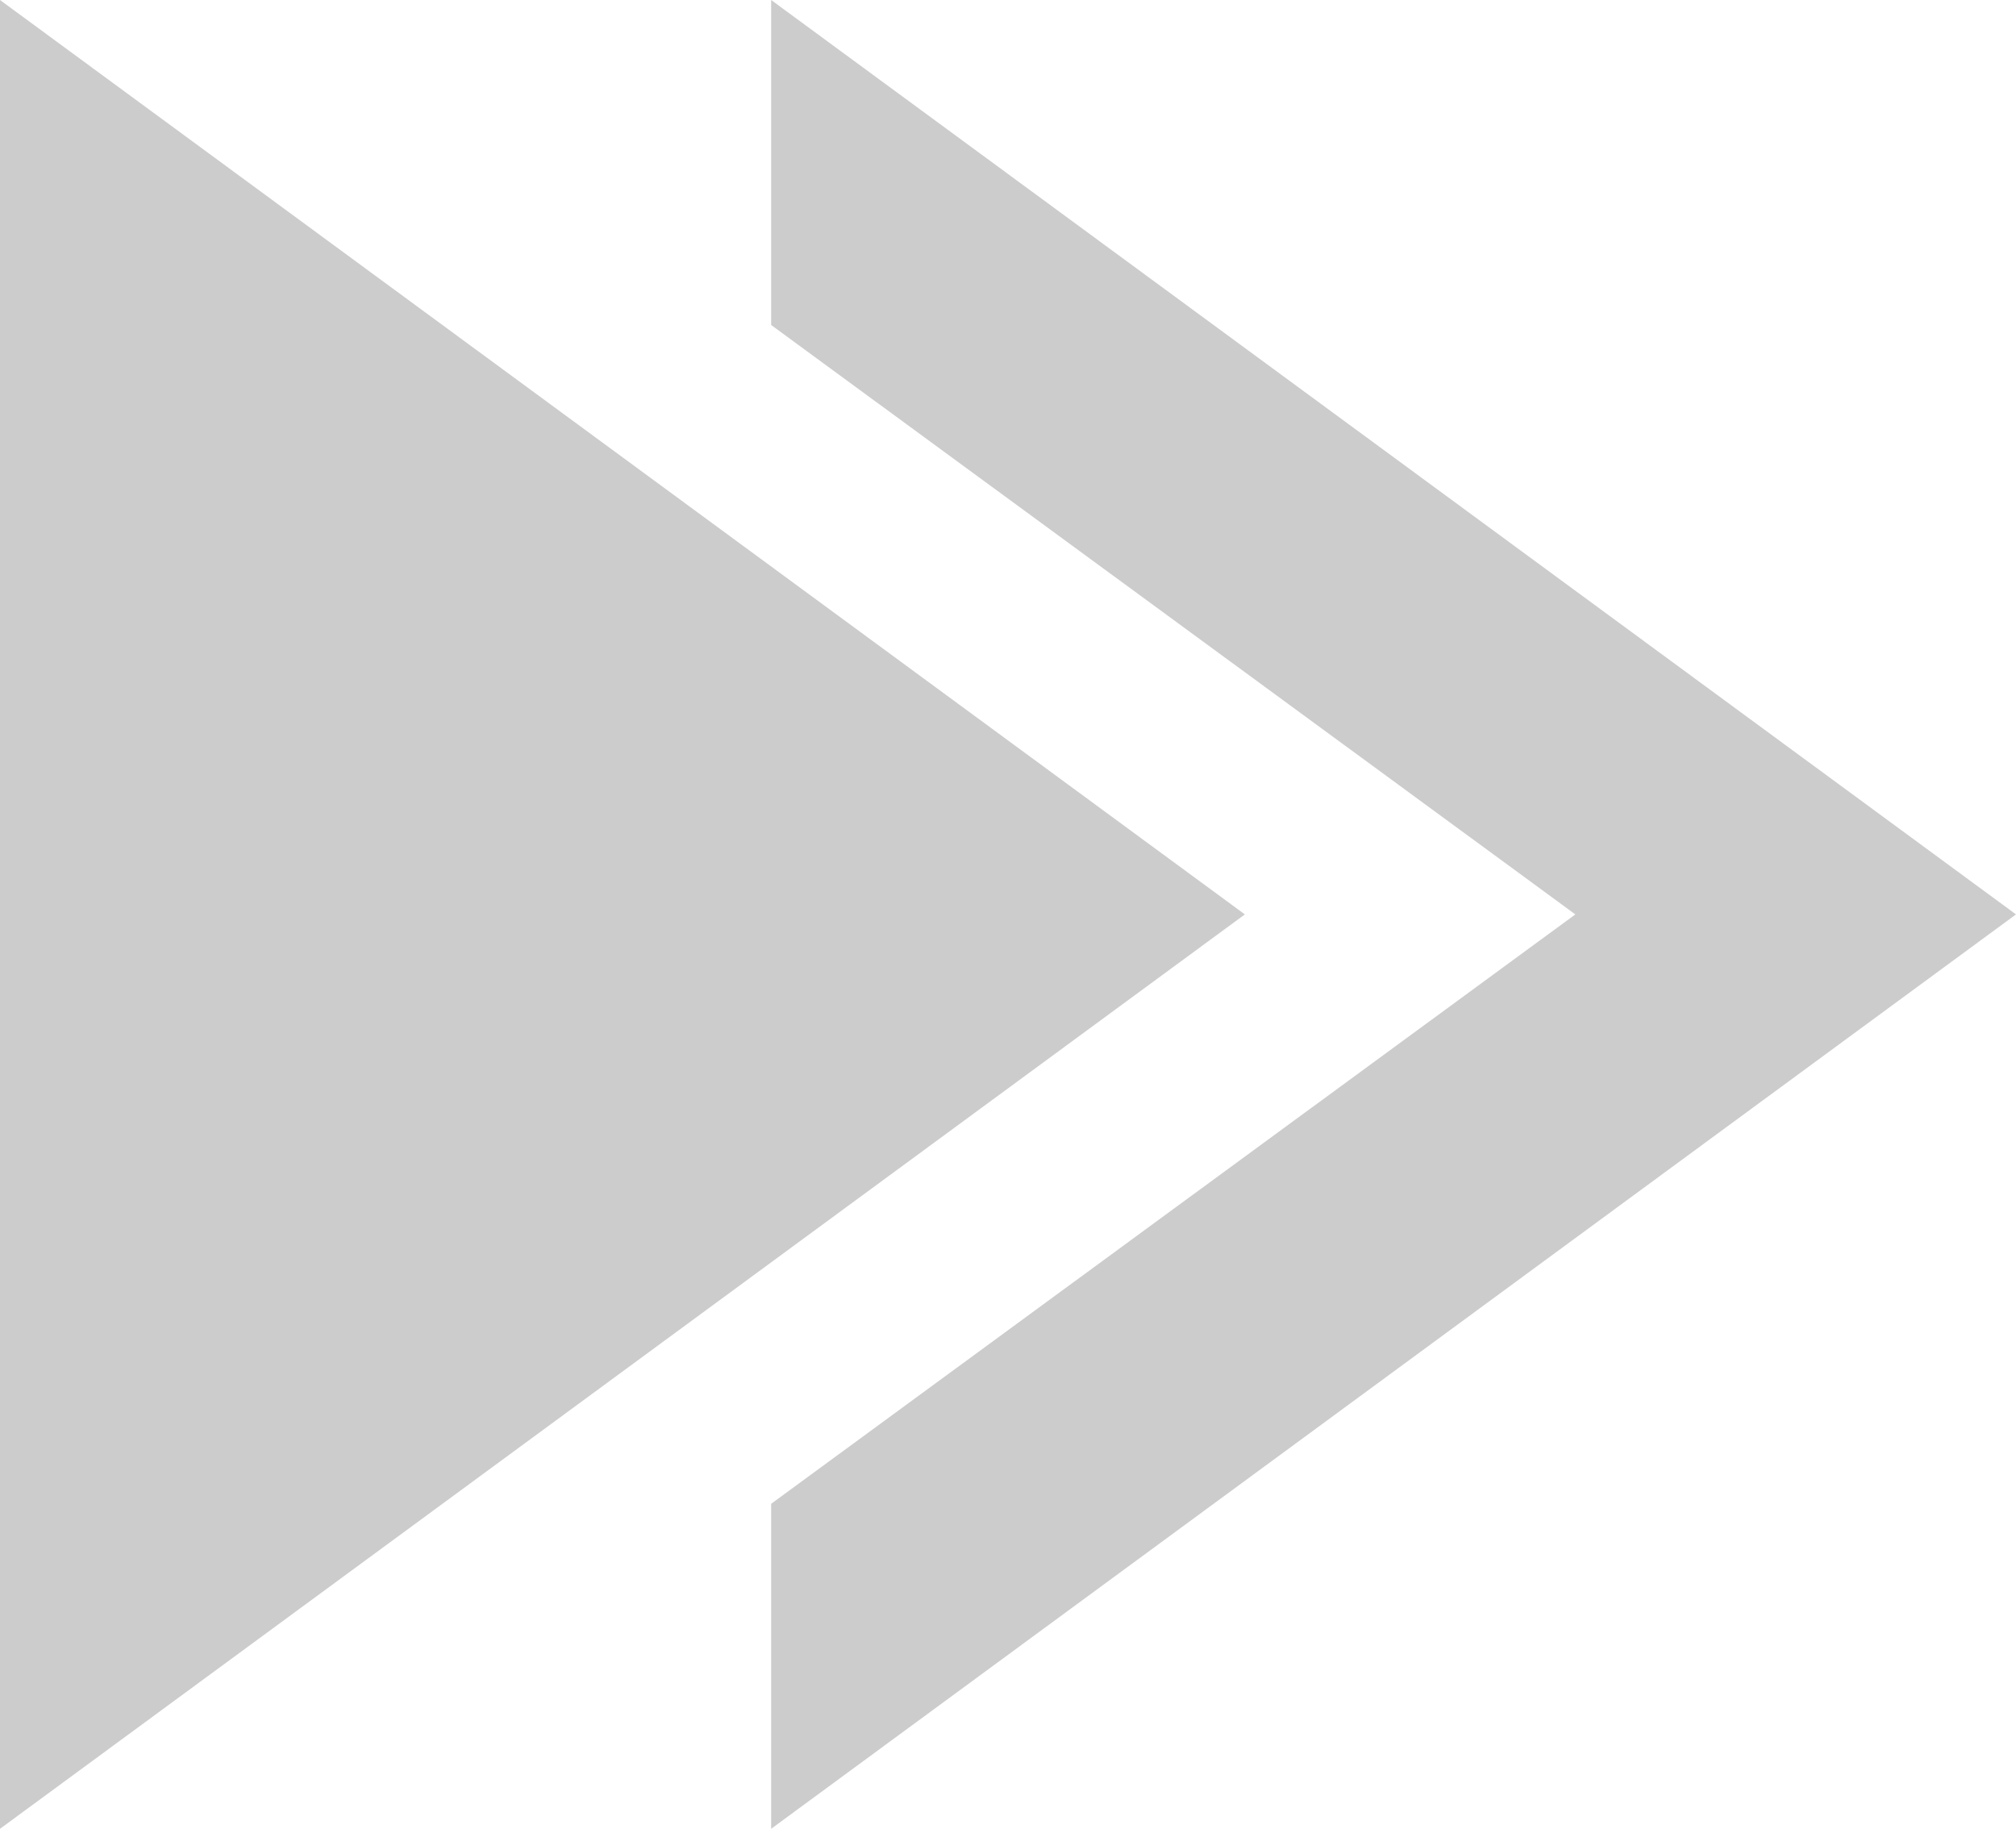 <?xml version="1.0" encoding="UTF-8" standalone="no"?>
<svg xmlns:ffdec="https://www.free-decompiler.com/flash" xmlns:xlink="http://www.w3.org/1999/xlink" ffdec:objectType="shape" height="16.6px" width="18.3px" xmlns="http://www.w3.org/2000/svg">
  <g transform="matrix(1.0, 0.0, 0.0, 1.0, -108.0, 0.85)">
    <path d="M115.0 12.8 L122.3 7.45 115.0 2.1 115.0 -0.85 126.3 7.45 115.0 15.75 115.0 12.8 M108.0 15.75 L108.0 -0.85 119.3 7.45 108.0 15.75" fill="#cccccc" fill-rule="evenodd" stroke="none"/>
  </g>
</svg>
